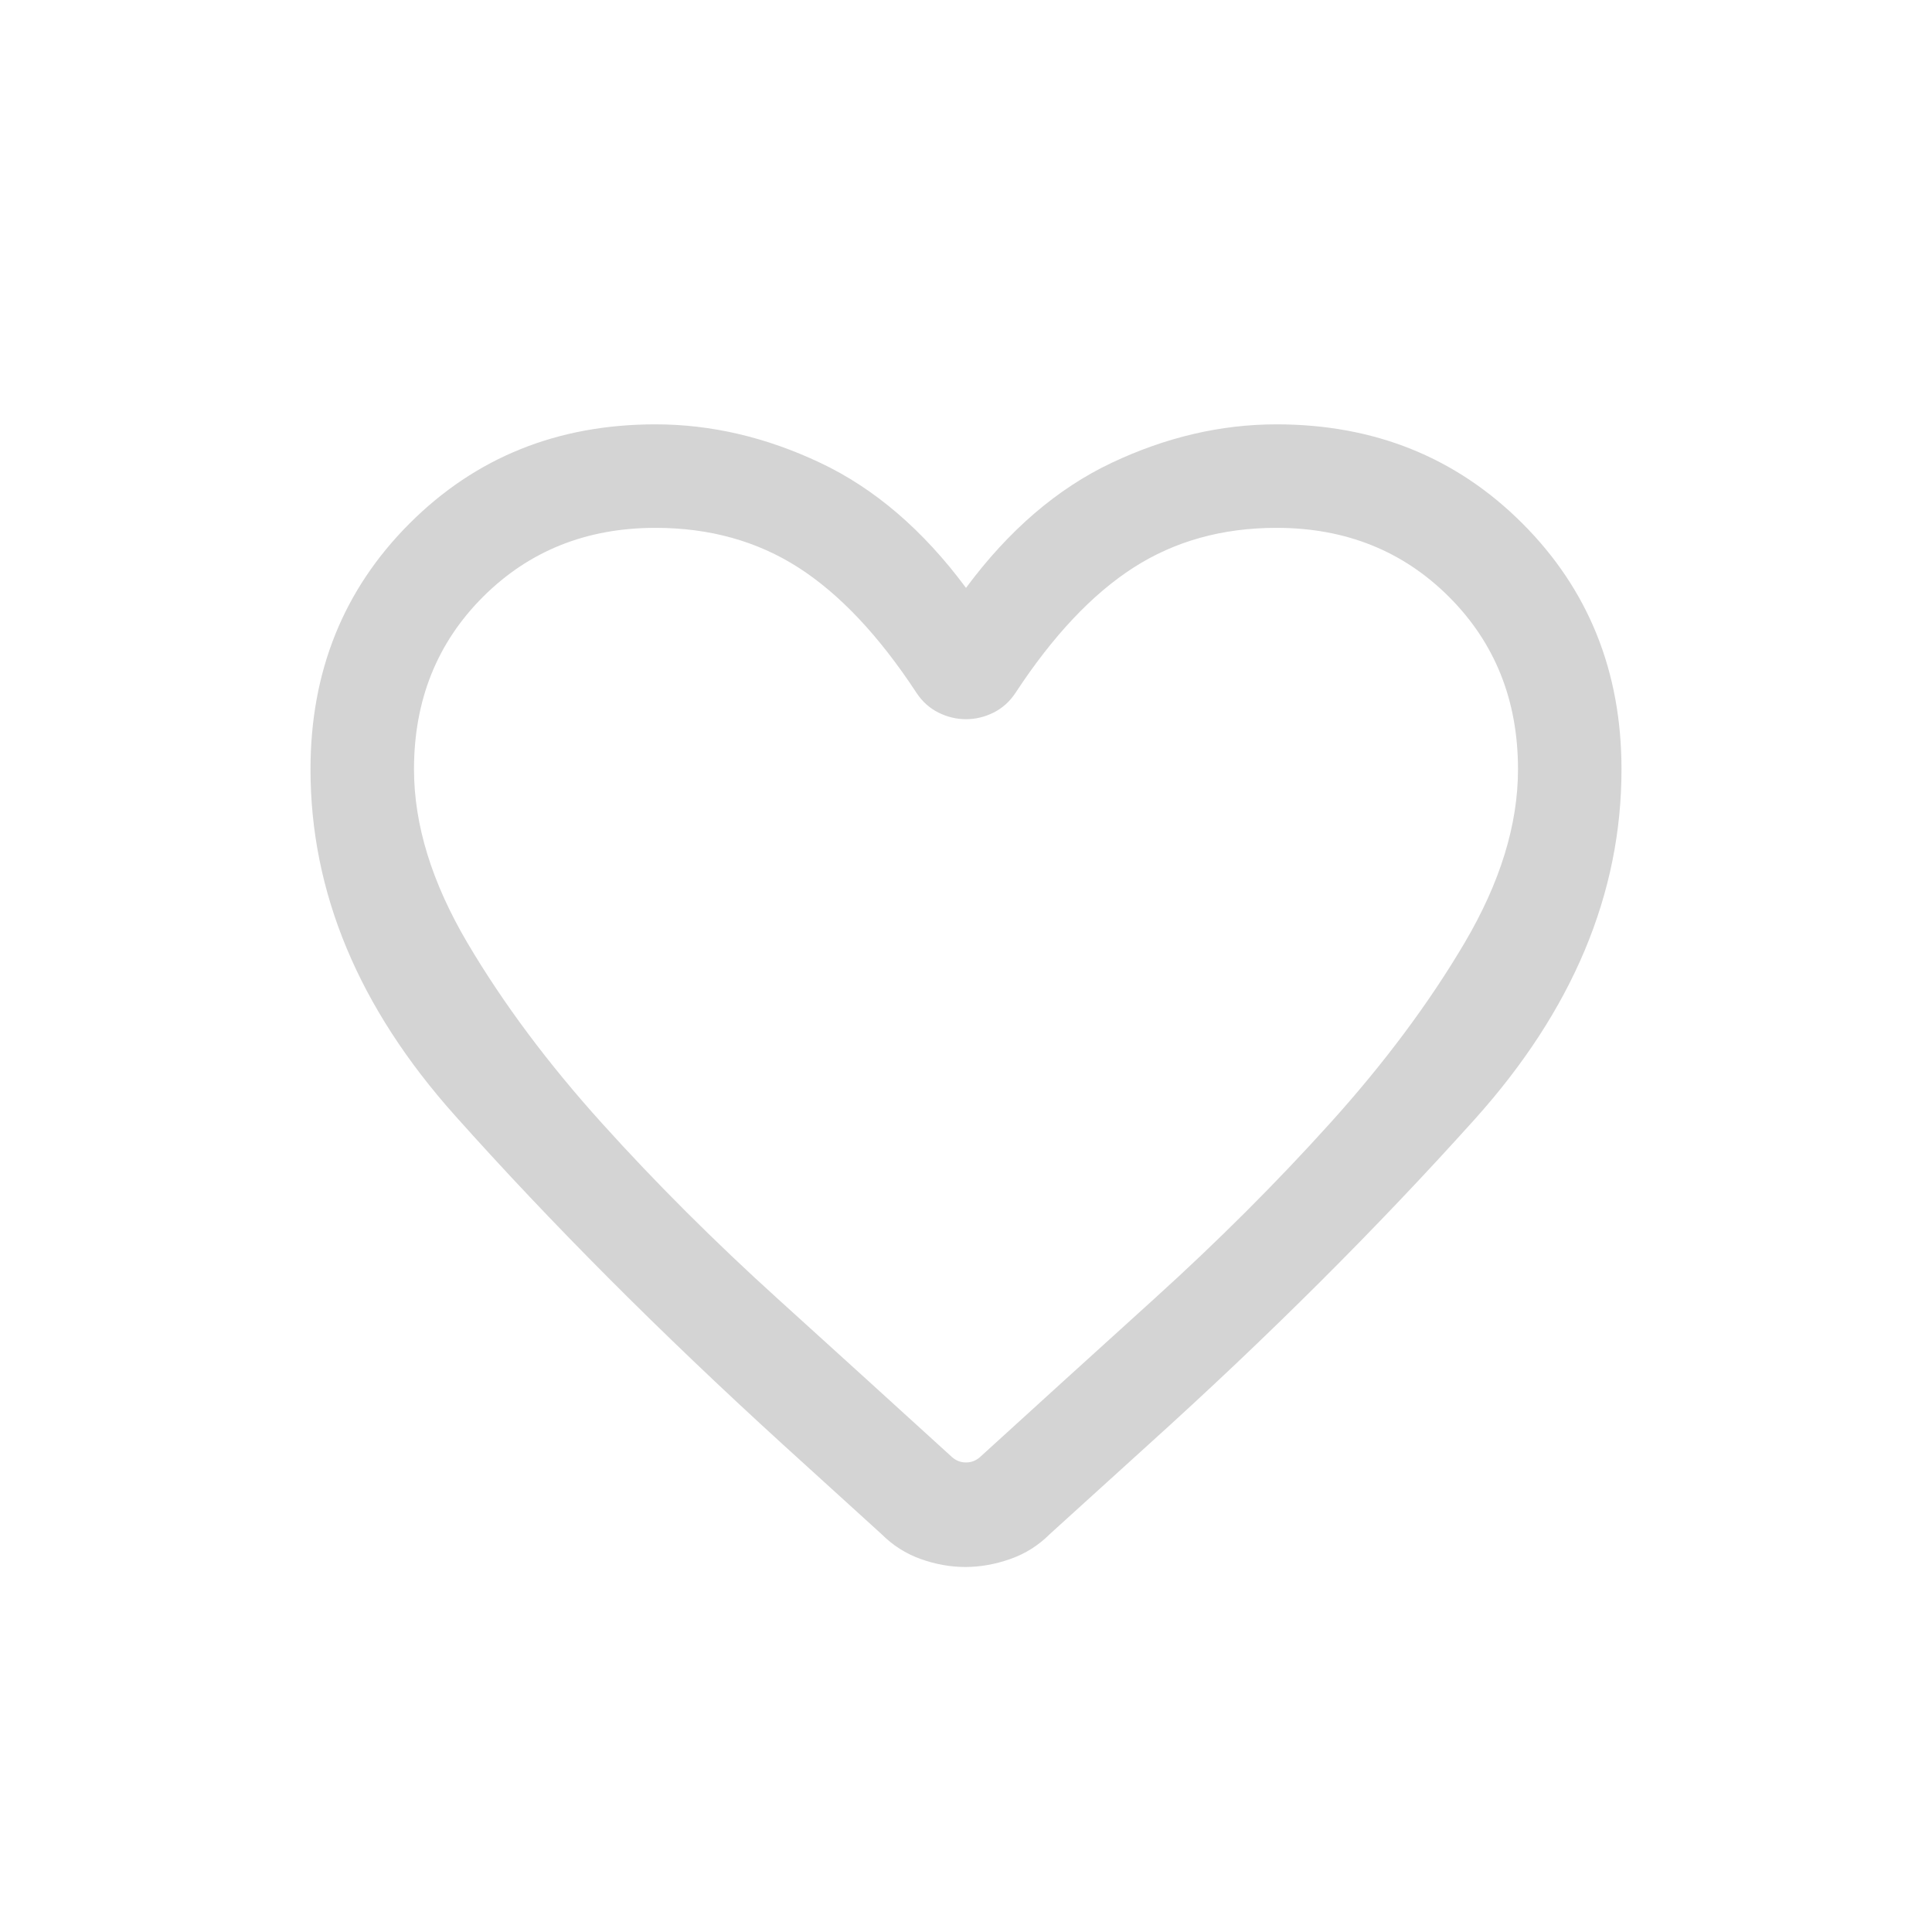<svg width="28" height="28" viewBox="0 0 28 28" fill="none" xmlns="http://www.w3.org/2000/svg">
<mask id="mask0_745_39334" style="mask-type:alpha" maskUnits="userSpaceOnUse" x="2" y="2" width="24" height="24">
<rect x="2" y="2" width="24" height="24" fill="#D9D9D9"/>
</mask>
<g mask="url(#mask0_745_39334)">
<path d="M13.991 22.71C13.776 22.71 13.561 22.672 13.345 22.595C13.129 22.518 12.939 22.397 12.775 22.233L11.338 20.927C9.566 19.311 7.982 17.723 6.59 16.163C5.197 14.603 4.5 12.932 4.5 11.15C4.5 9.731 4.979 8.543 5.936 7.586C6.893 6.629 8.081 6.15 9.5 6.15C10.306 6.15 11.103 6.336 11.889 6.708C12.676 7.08 13.38 7.684 14 8.52C14.62 7.684 15.324 7.08 16.11 6.708C16.897 6.336 17.694 6.15 18.5 6.15C19.919 6.15 21.107 6.629 22.064 7.586C23.021 8.543 23.5 9.731 23.5 11.15C23.5 12.952 22.792 14.641 21.375 16.219C19.958 17.796 18.379 19.371 16.637 20.943L15.215 22.233C15.051 22.397 14.86 22.518 14.64 22.595C14.421 22.672 14.204 22.71 13.991 22.71ZM13.281 10.039C12.74 9.215 12.17 8.61 11.572 8.226C10.974 7.842 10.283 7.65 9.5 7.65C8.5 7.65 7.667 7.984 7 8.65C6.333 9.317 6 10.15 6 11.15C6 11.953 6.259 12.792 6.776 13.668C7.293 14.543 7.943 15.414 8.724 16.279C9.505 17.145 10.352 17.99 11.264 18.816C12.175 19.641 13.02 20.409 13.798 21.118C13.856 21.169 13.923 21.195 14 21.195C14.077 21.195 14.144 21.169 14.202 21.118C14.98 20.409 15.825 19.641 16.736 18.816C17.648 17.99 18.495 17.145 19.276 16.279C20.057 15.414 20.707 14.543 21.224 13.668C21.741 12.792 22 11.953 22 11.15C22 10.15 21.667 9.317 21 8.65C20.333 7.984 19.5 7.65 18.5 7.65C17.717 7.65 17.026 7.842 16.428 8.226C15.83 8.61 15.26 9.215 14.719 10.039C14.635 10.167 14.528 10.263 14.4 10.327C14.272 10.391 14.139 10.423 14 10.423C13.861 10.423 13.728 10.391 13.6 10.327C13.472 10.263 13.365 10.167 13.281 10.039Z" fill="#D4D4D4"/>
</g>
</svg>
